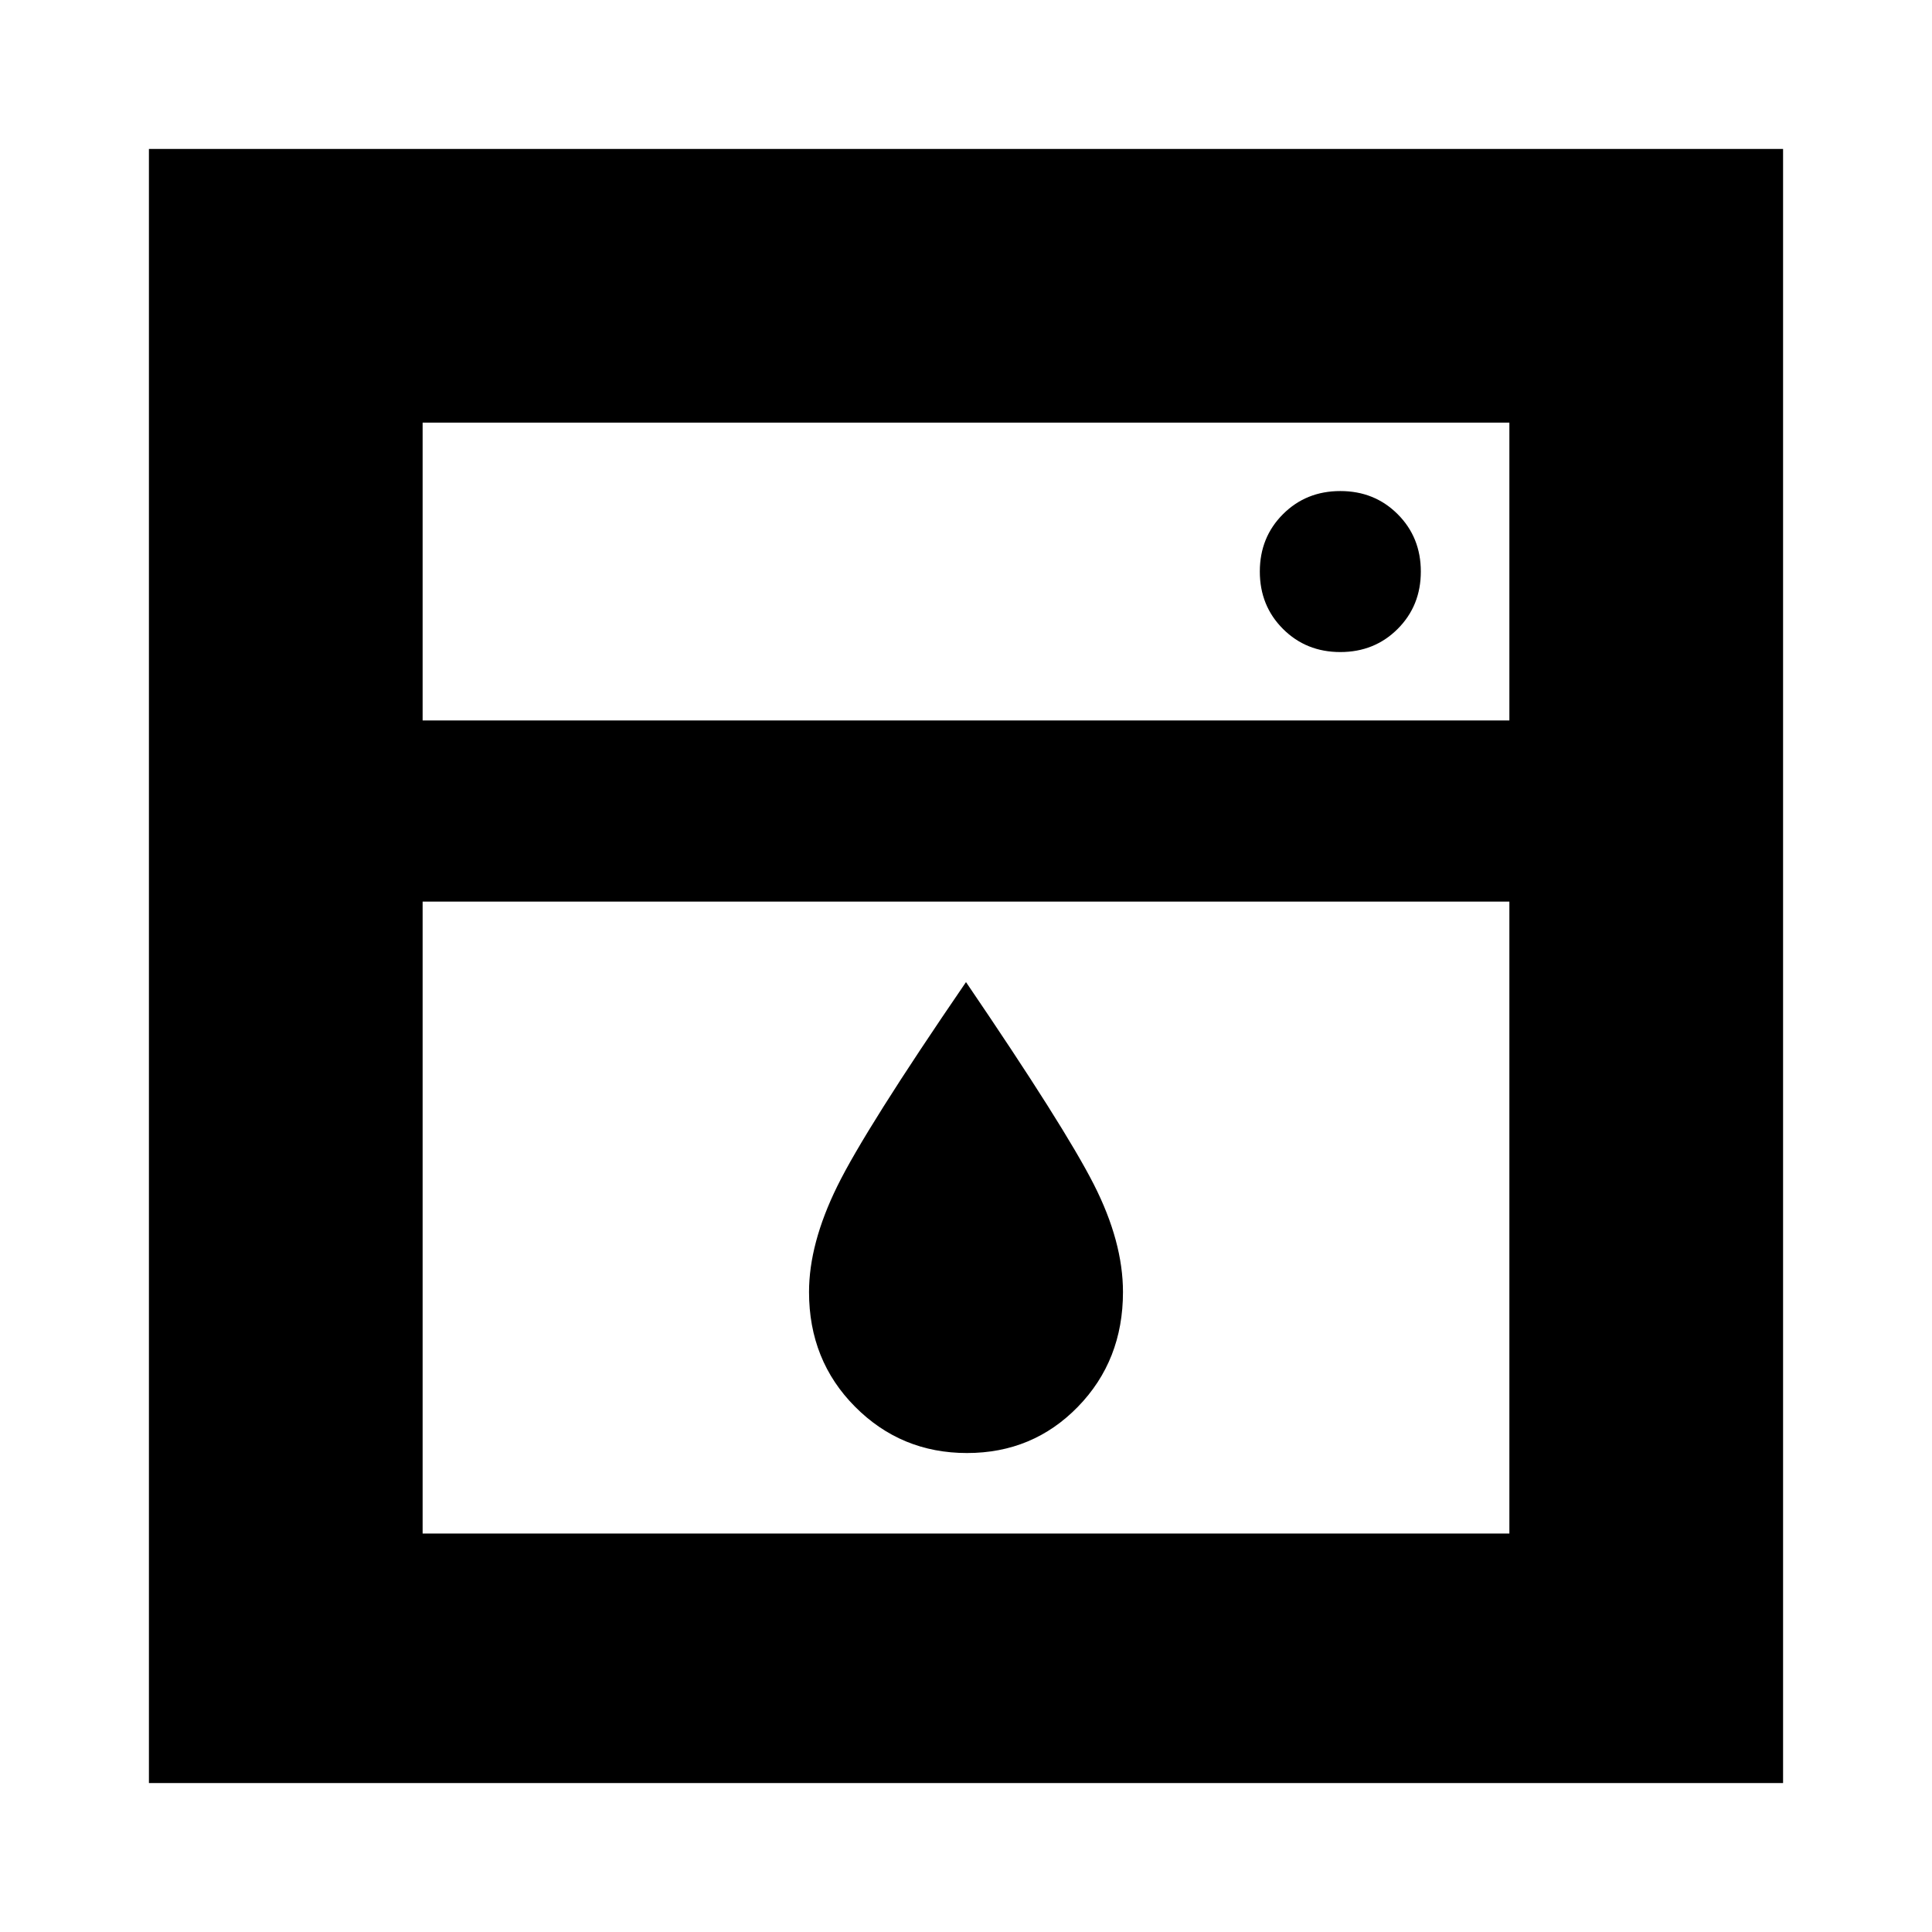 <svg xmlns="http://www.w3.org/2000/svg" height="24" viewBox="0 -960 960 960" width="24"><path d="M210-512v314h540v-314H210Zm0-90h540v-148H210v148Zm270.5 364q-32.74 0-55.62-23Q402-284 402-318q0-24 14-52.5T480-472q49 72 63.5 100.5T558-318q0 34-22.38 57t-55.12 23ZM666-636q17 0 28.5-11.5T706-676q0-17-11.5-28.5T666-716q-17 0-28.5 11.5T626-676q0 17 11.5 28.5T666-636ZM74-74v-812h812v812H74Zm136-528v-148 148Z"/></svg>